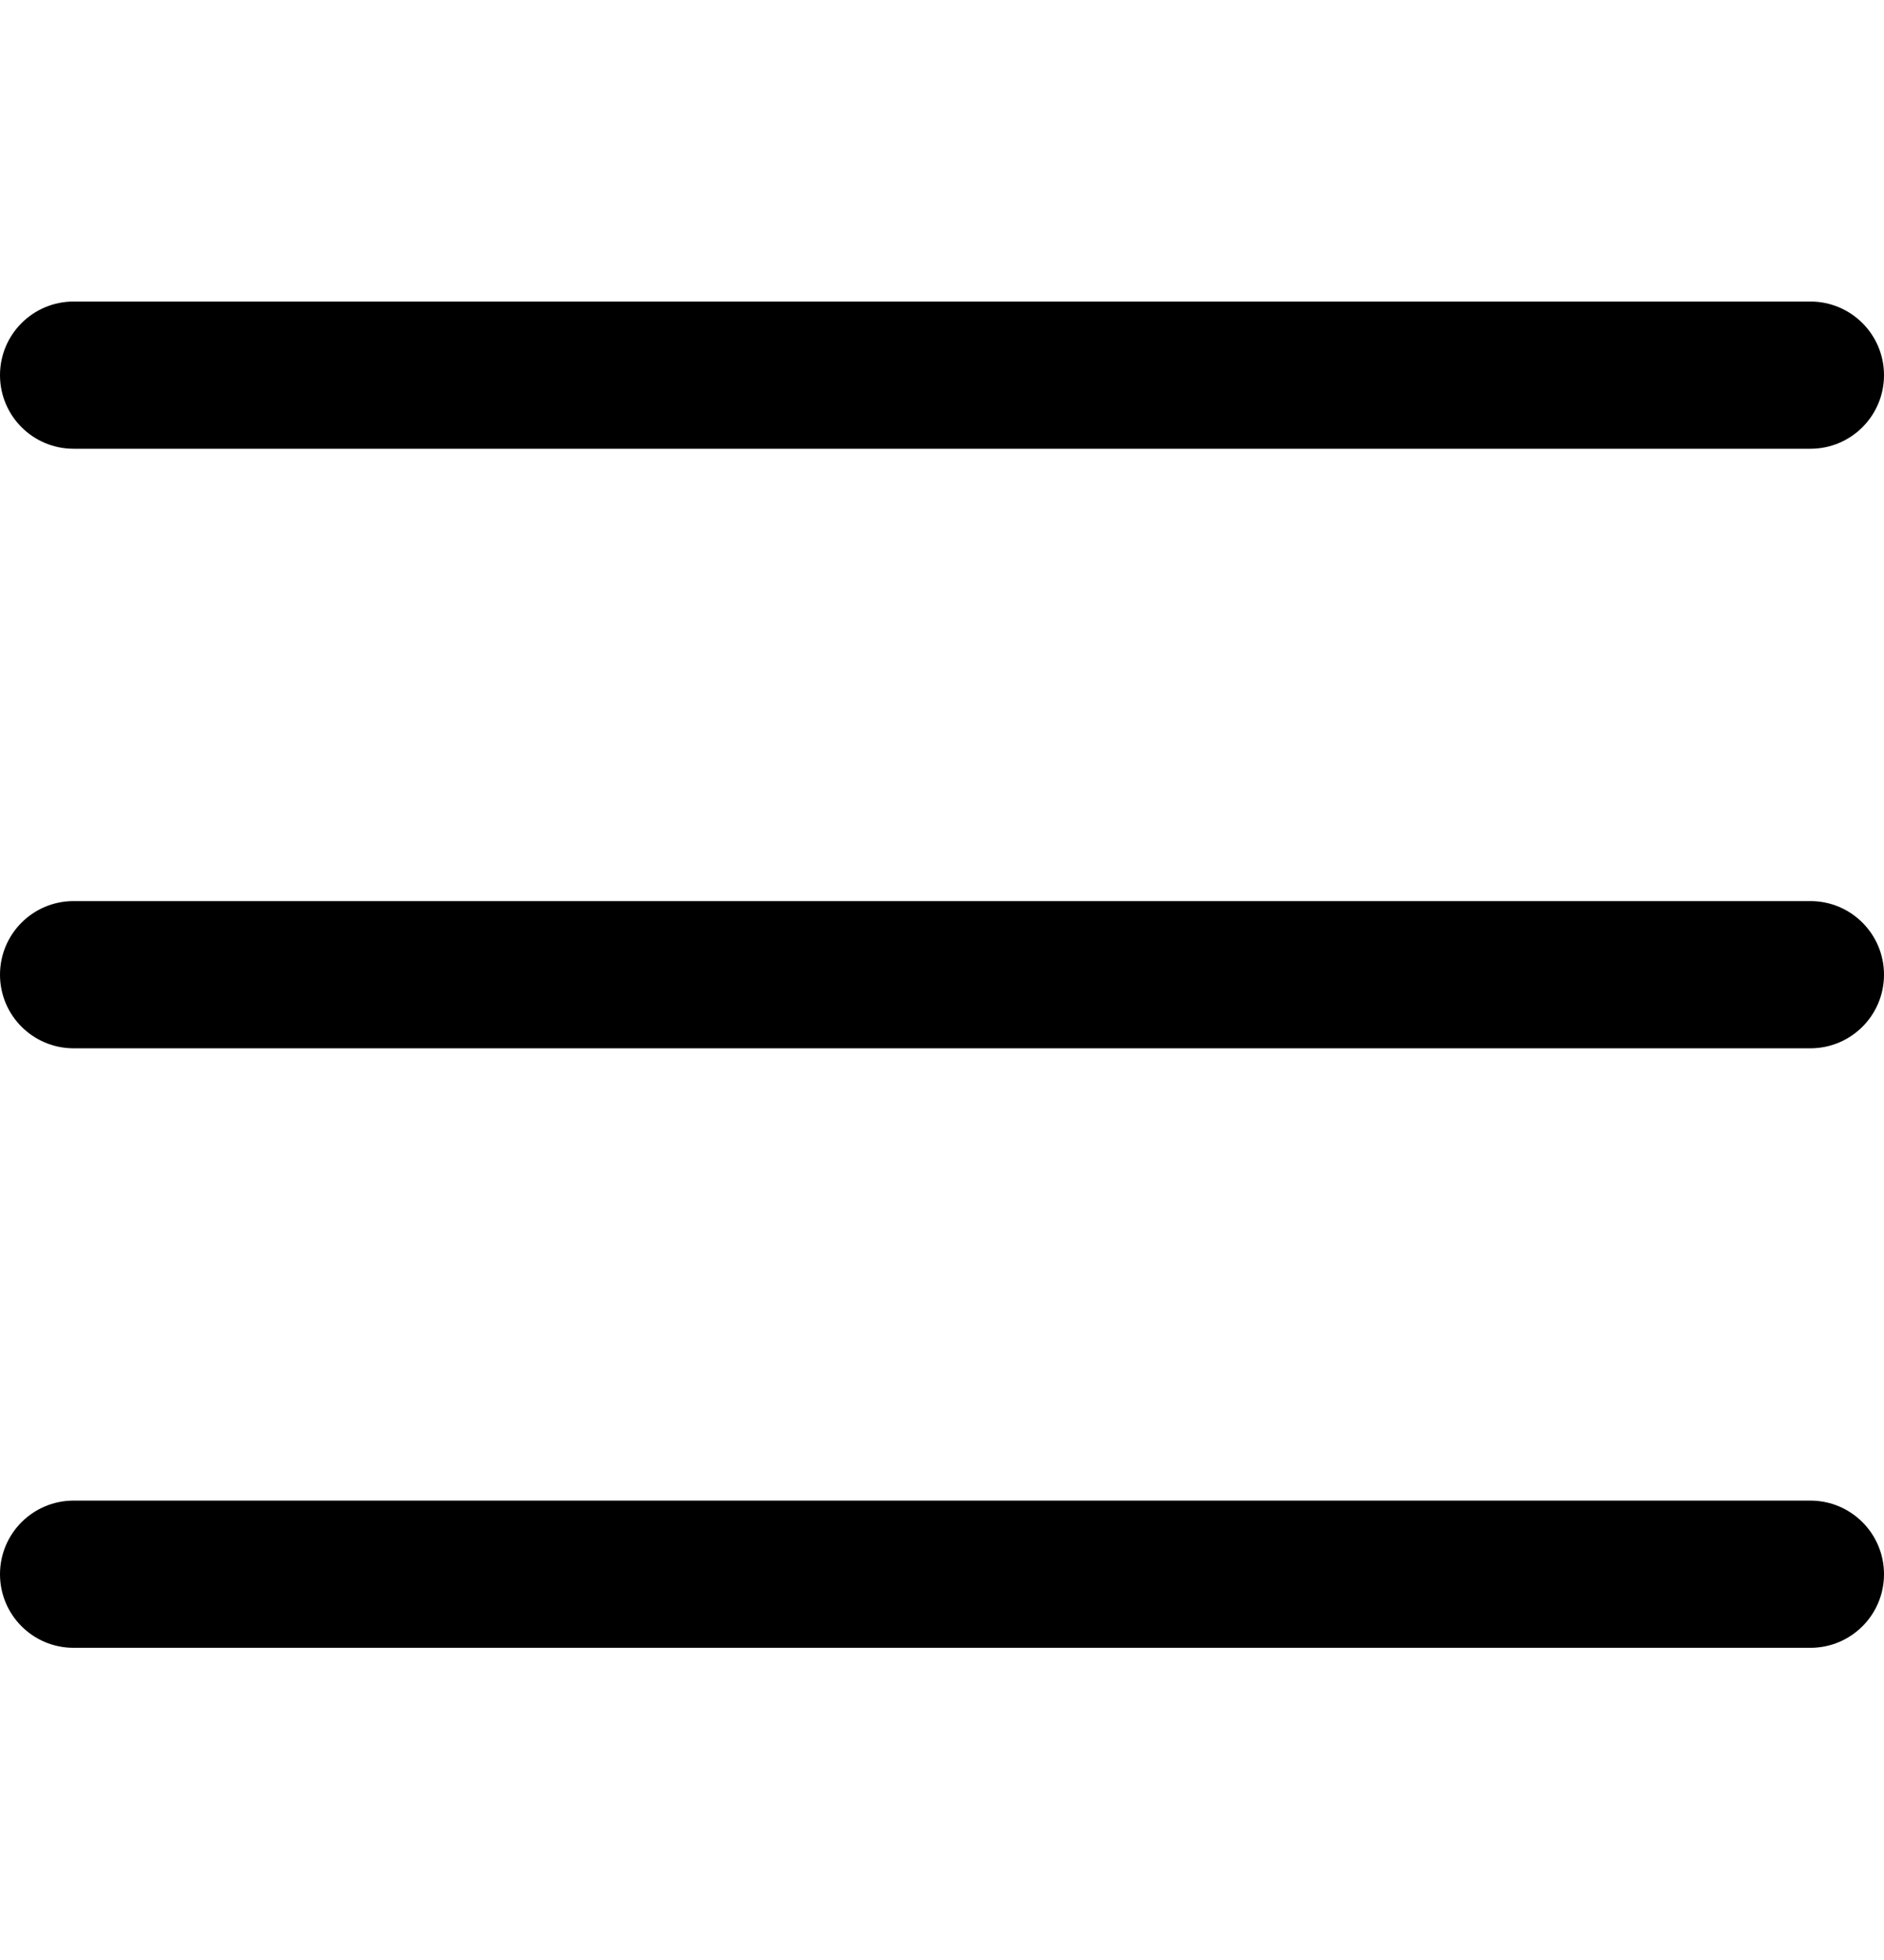 <svg width="25" height="26" viewBox="0 0 25 26" fill="none" xmlns="http://www.w3.org/2000/svg">
<path d="M24.023 4H0.977C0.437 4 0 4.437 0 4.977C0 5.516 0.437 5.953 0.977 5.953H24.023C24.563 5.953 25 5.516 25 4.977C25 4.437 24.563 4 24.023 4Z" fill="black"/>
<path d="M24.023 11.953H0.977C0.437 11.953 0 12.39 0 12.93C0 13.469 0.437 13.906 0.977 13.906H24.023C24.563 13.906 25 13.469 25 12.93C25 12.39 24.563 11.953 24.023 11.953Z" fill="black"/>
<path d="M24.023 19.906H0.977C0.437 19.906 0 20.343 0 20.883C0 21.422 0.437 21.859 0.977 21.859H24.023C24.563 21.859 25 21.422 25 20.883C25 20.343 24.563 19.906 24.023 19.906Z" fill="black"/>
</svg>
